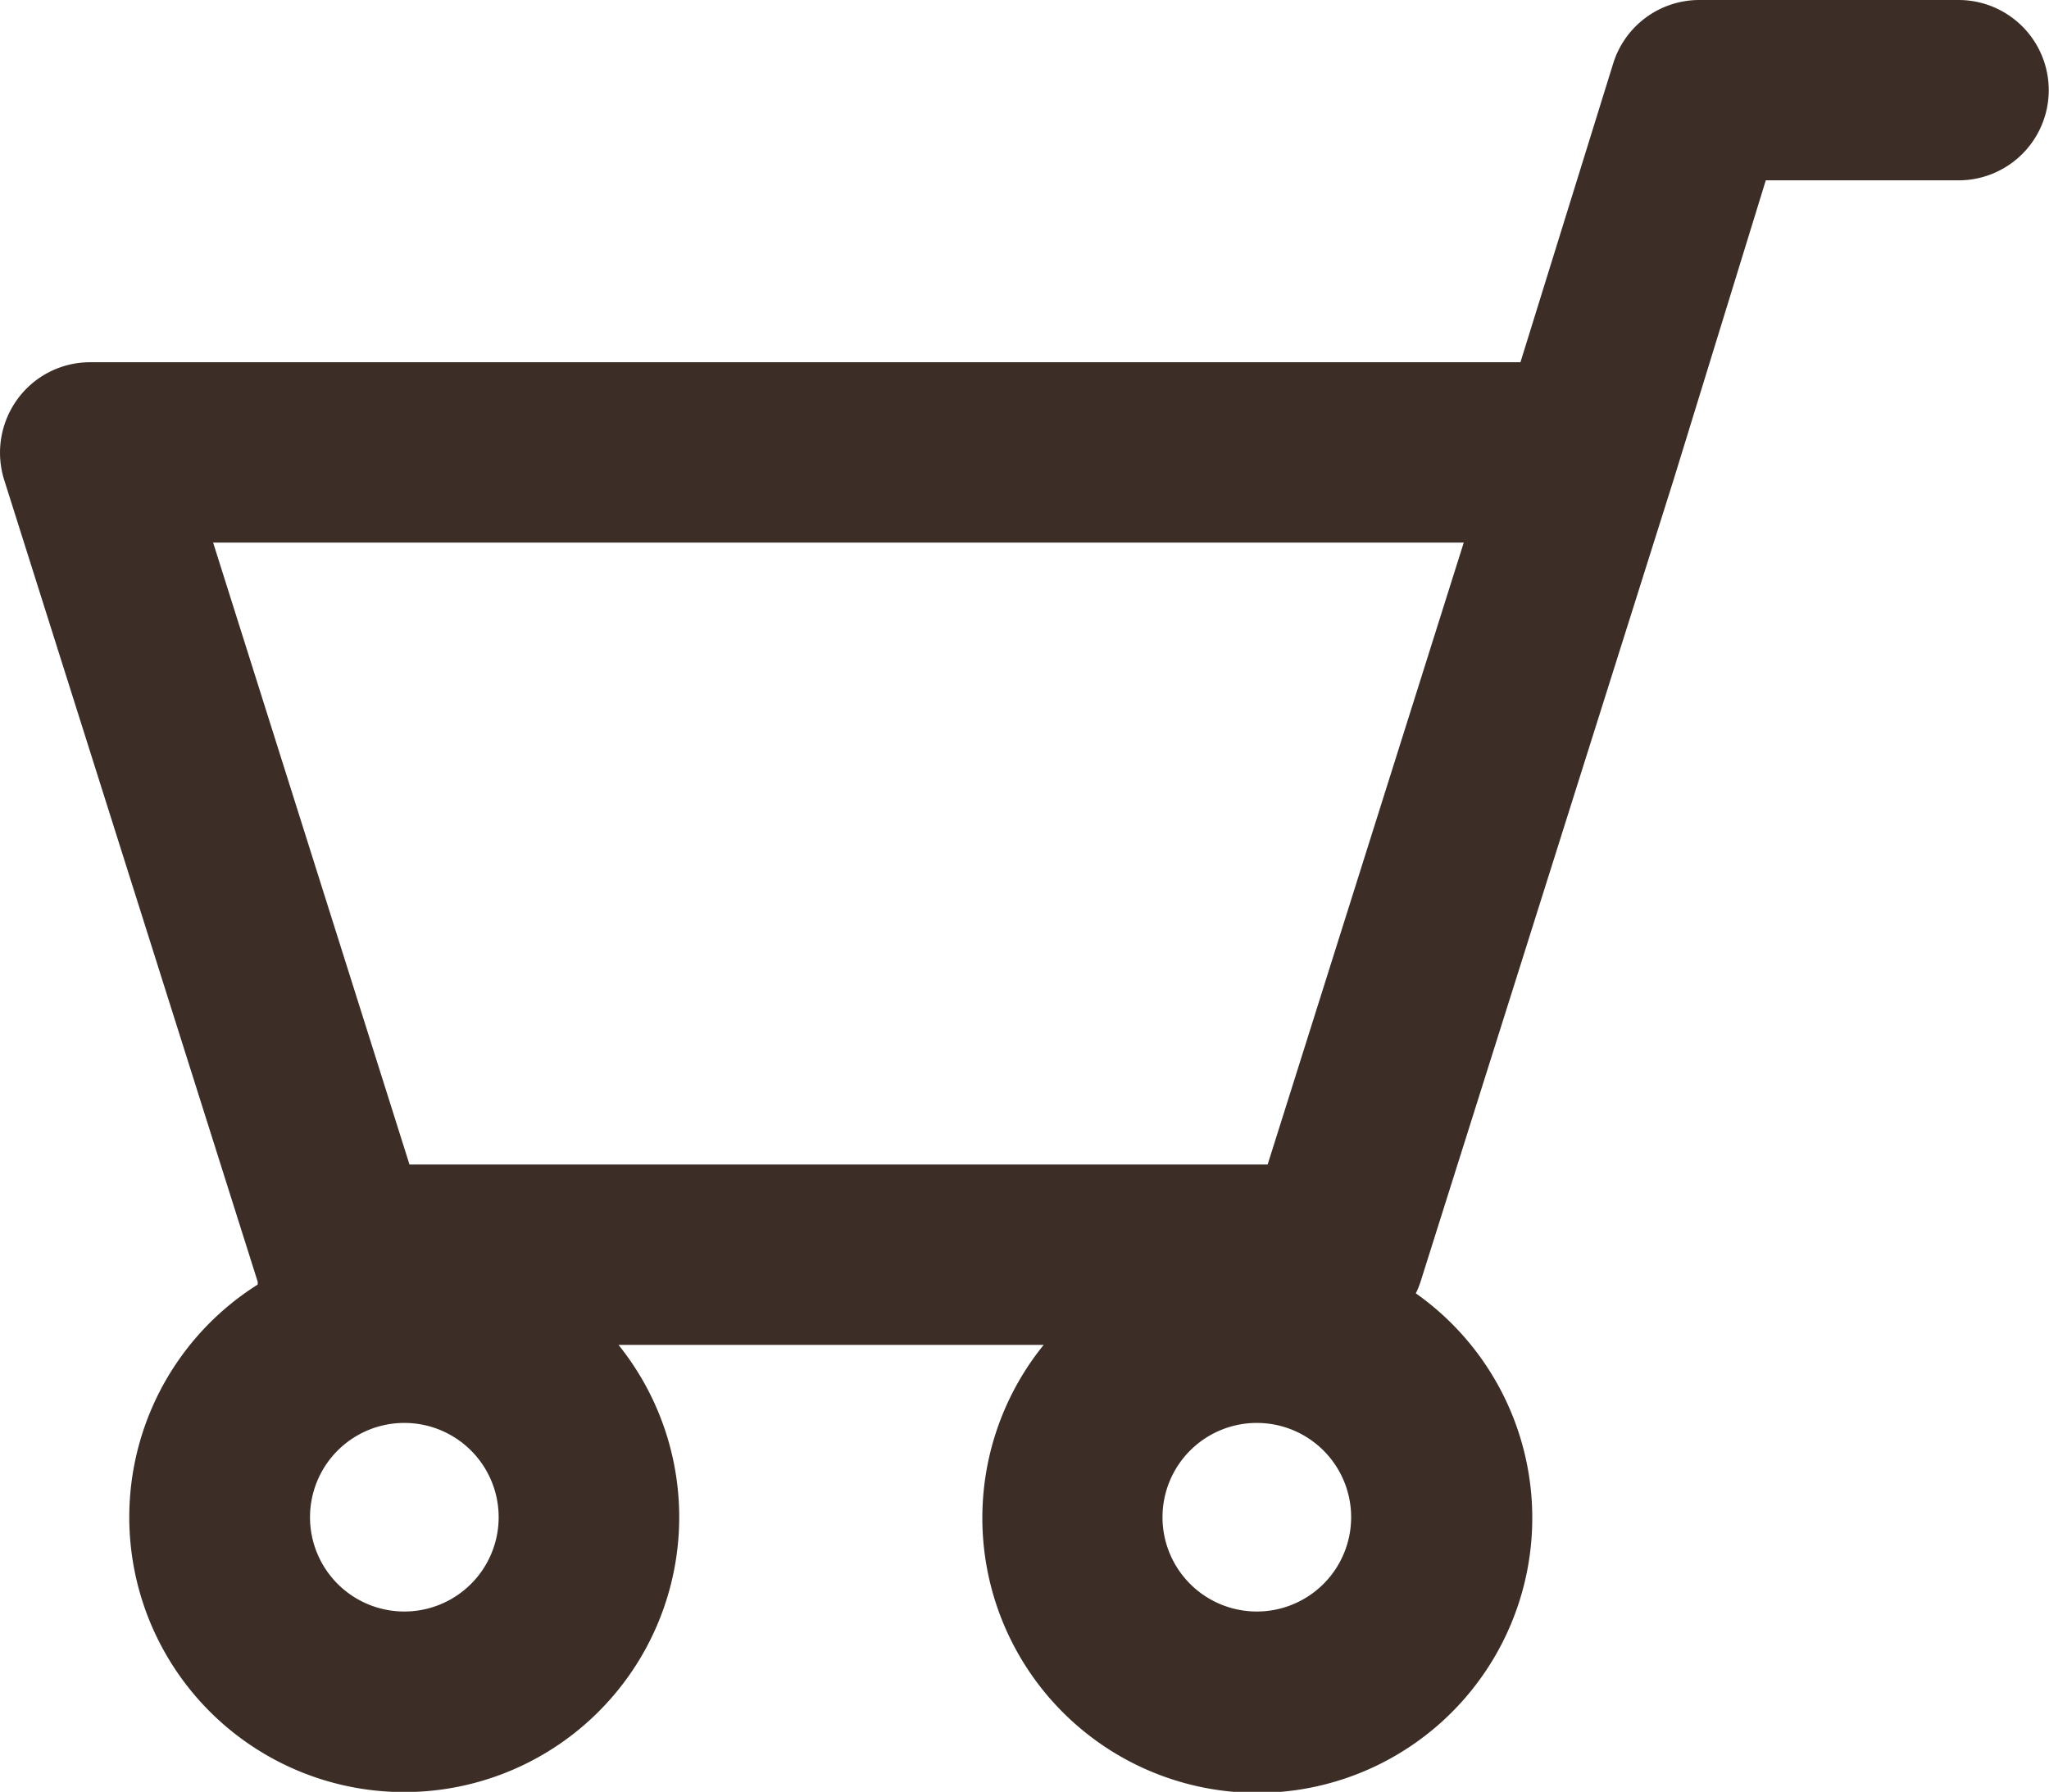 <svg xmlns="http://www.w3.org/2000/svg" viewBox="0 0 79.51 69.55"><defs><style>.cls-1{fill:#3c2e26;}</style></defs><g id="圖層_2" data-name="圖層 2"><g id="圖層_1-2" data-name="圖層 1"><path class="cls-1" d="M76,0H65.94A3.5,3.5,0,0,0,62.6,2.46L59,14.06H3.5A3.49,3.49,0,0,0,.68,15.49a3.53,3.53,0,0,0-.52,3.13L10,49.75s0,.07,0,.11A10.67,10.67,0,1,0,24,52.2h16.5a10.67,10.67,0,1,0,14.44-2,3.38,3.38,0,0,0,.18-.44l9.82-31.13h0L68.52,7H76a3.5,3.5,0,0,0,0-7ZM15.68,62.55a3.66,3.66,0,1,1,3.67-3.66A3.66,3.66,0,0,1,15.68,62.55Zm33.08,0a3.66,3.66,0,1,1,3.67-3.66A3.66,3.66,0,0,1,48.76,62.55Zm.43-17.35H15.89L8.27,21.06H56.8Z"/></g></g></svg>